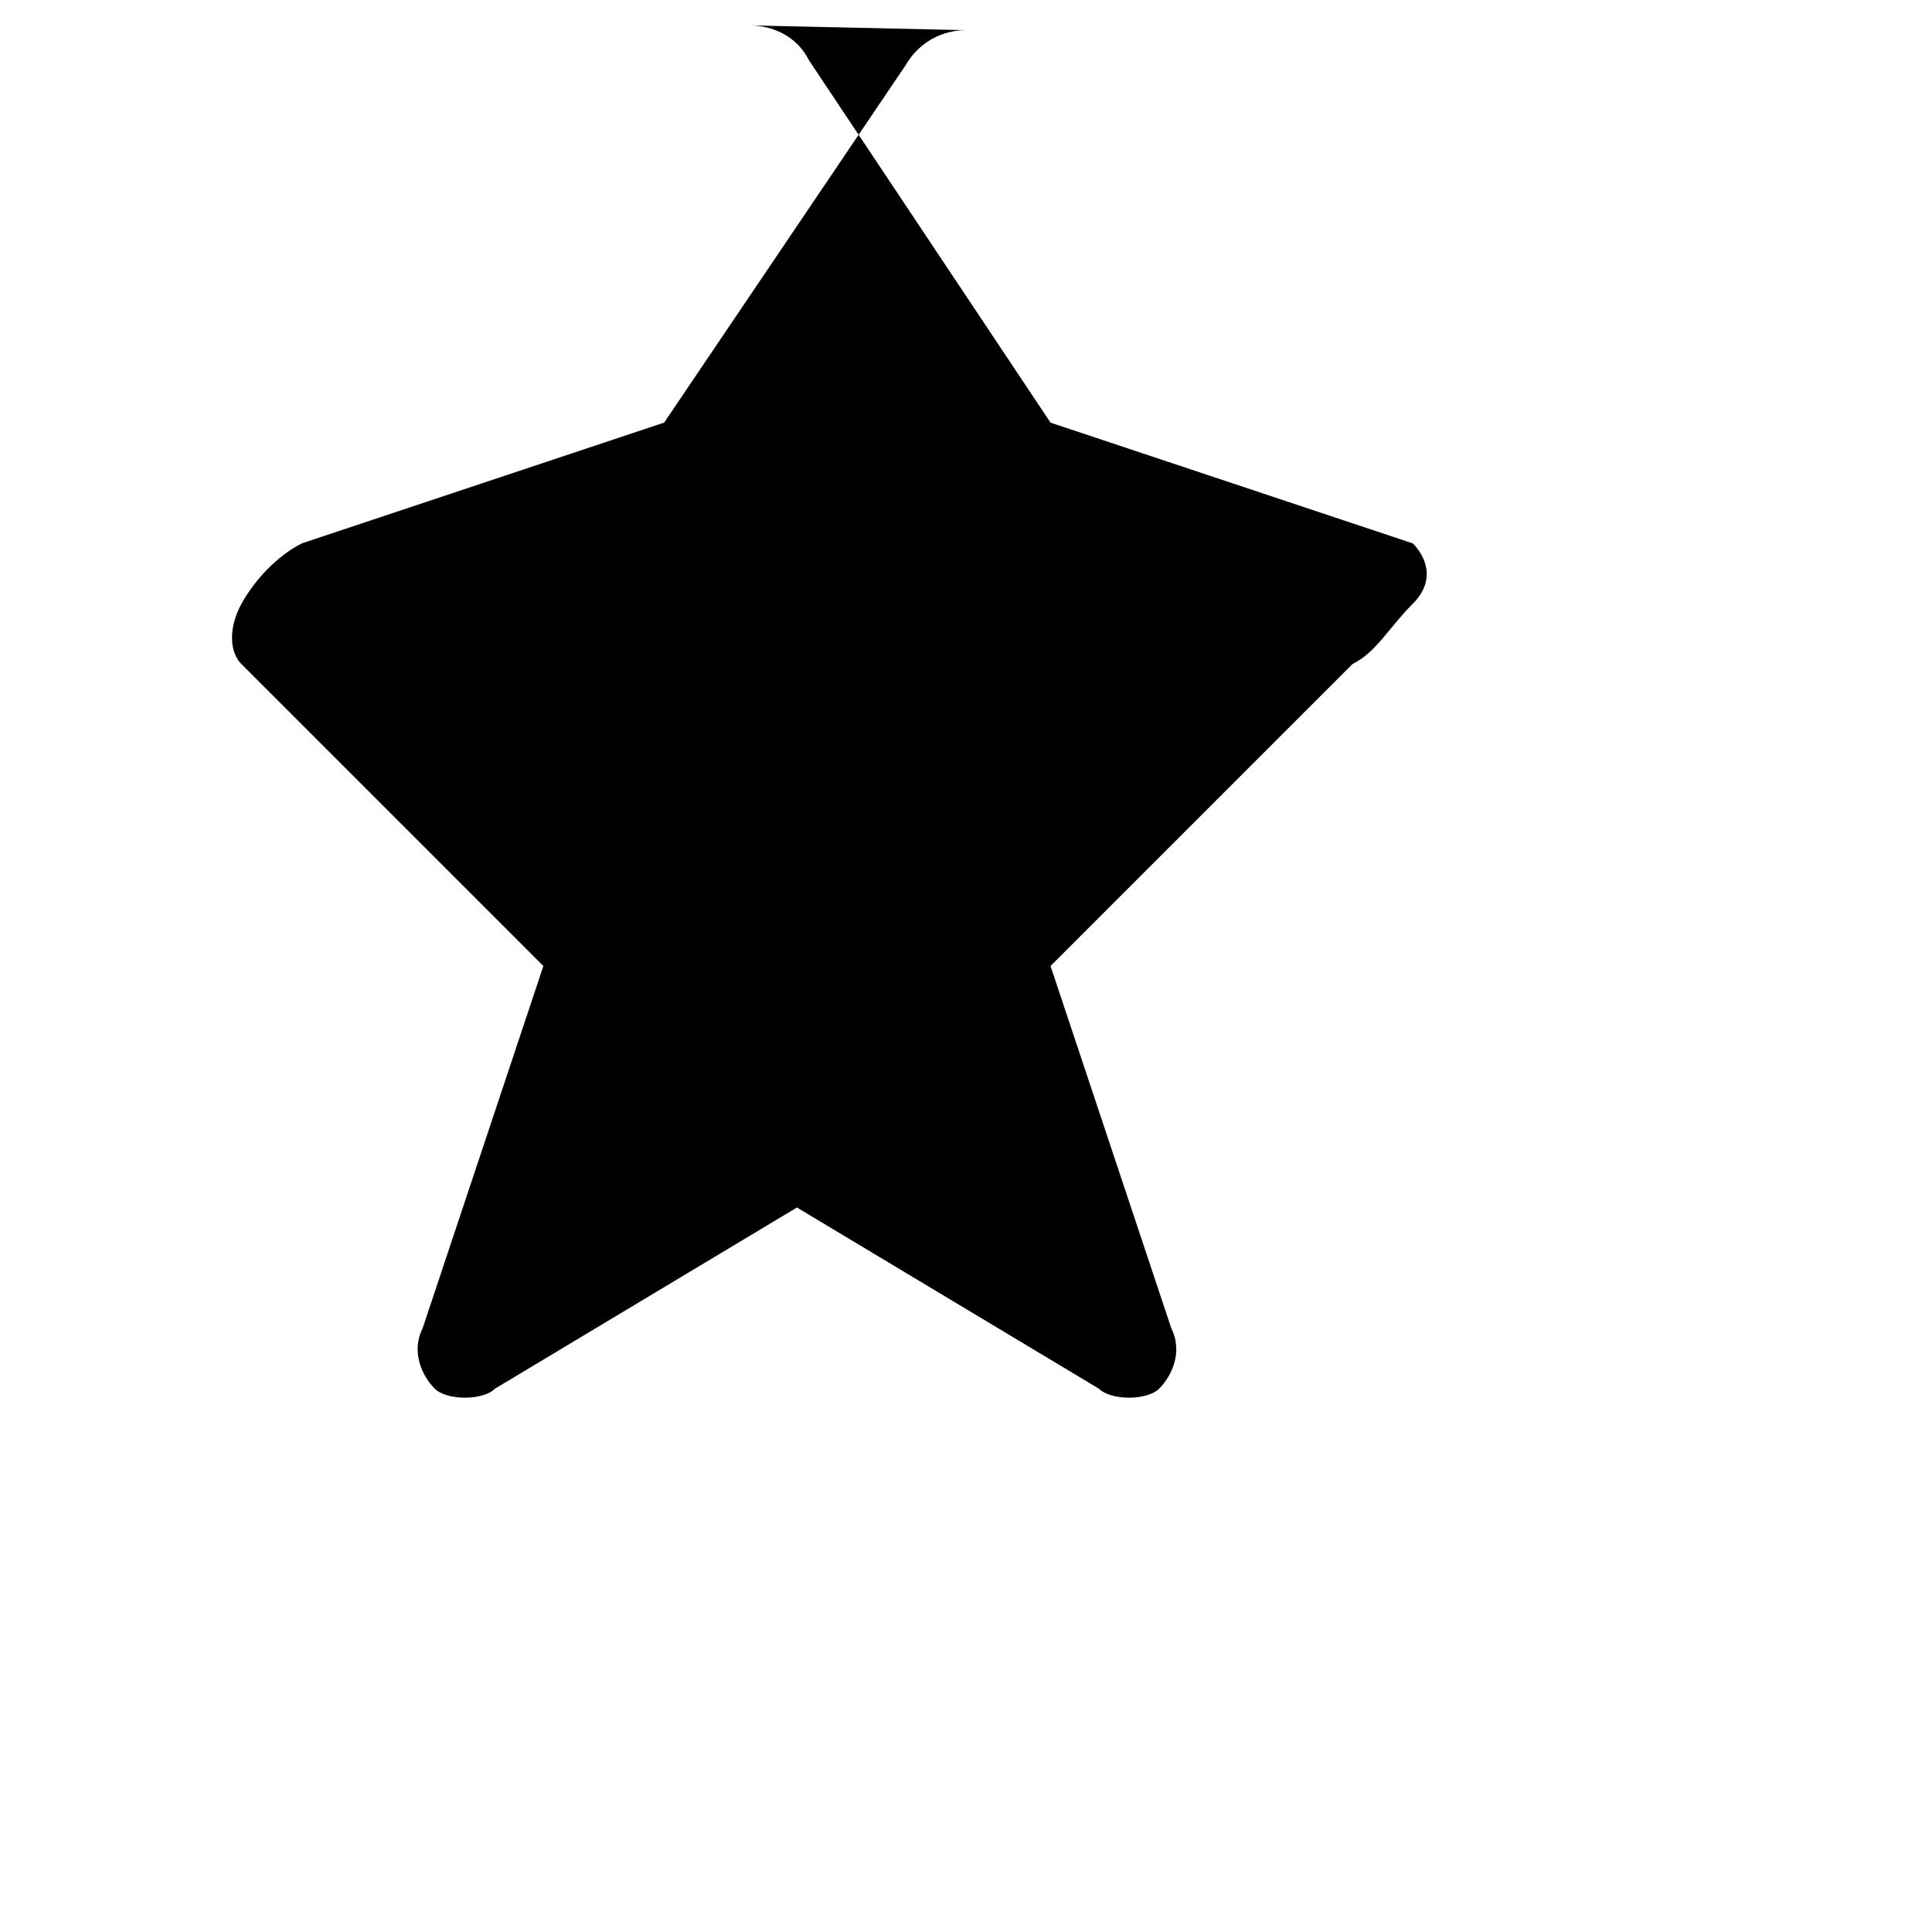 <svg xmlns="http://www.w3.org/2000/svg" width="16" height="16" fill="currentColor" class="bi bi-star" viewBox="0 0 16 16">
  <path d="M8 .25c-.2 0-.39.1-.5.29L5.5 3.5 2.5 4.5c-.2.1-.39.3-.5.5s-.1.4 0 .5l2.5 2.5-1 3c-.1.2 0 .4.1.5s.4.1.5 0l2.5-1.5 2.5 1.5c.1.1.4.1.5 0s.2-.3.1-.5l-1-3 2.5-2.5c.2-.1.3-.3.5-.5s.1-.4 0-.5l-3-1-2-3c-.1-.2-.3-.29-.5-.29z"/>
</svg>